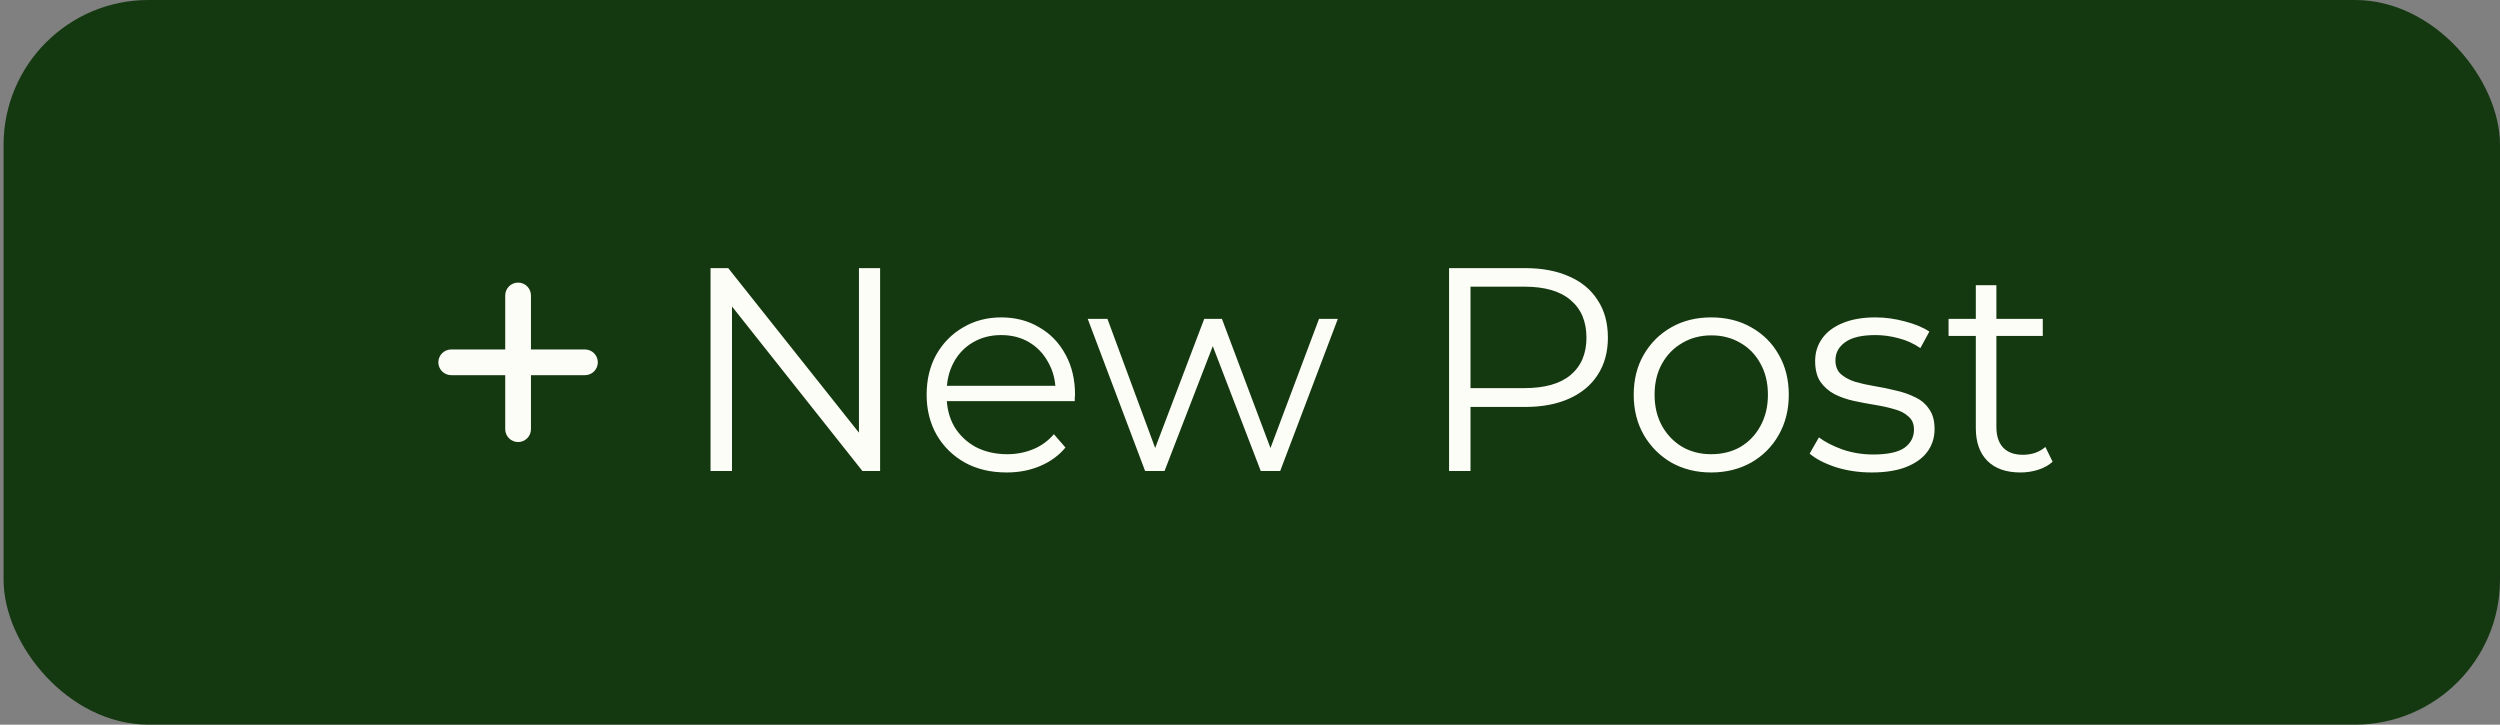 <svg width="138" height="40" viewBox="0 0 138 40" fill="none" xmlns="http://www.w3.org/2000/svg">
<rect x="0" y="0" width="138" height="40" fill="#808080" stroke="none"/>
<rect x="0.197" width="137.803" height="40" rx="8" fill="#143810"/>
<path fill-rule="evenodd" clip-rule="evenodd" d="M29.309 16.309C29.309 15.917 28.991 15.599 28.599 15.599C28.206 15.599 27.888 15.917 27.888 16.309V19.29H24.908C24.515 19.29 24.197 19.608 24.197 20C24.197 20.392 24.515 20.71 24.908 20.71H27.888V23.691C27.888 24.083 28.206 24.401 28.599 24.401C28.991 24.401 29.309 24.083 29.309 23.691V20.71H32.289C32.682 20.71 33 20.392 33 20C33 19.608 32.682 19.29 32.289 19.29H29.309V16.309Z" fill="#FCFDF6"/>
<path d="M39.222 26V14.8H40.198L47.926 24.528H47.414V14.8H48.582V26H47.606L39.894 16.272H40.406V26H39.222ZM55.566 26.08C54.691 26.08 53.923 25.899 53.262 25.536C52.601 25.163 52.083 24.656 51.71 24.016C51.337 23.365 51.15 22.624 51.15 21.792C51.15 20.96 51.326 20.224 51.678 19.584C52.041 18.944 52.531 18.443 53.15 18.08C53.779 17.707 54.483 17.52 55.262 17.52C56.051 17.52 56.75 17.701 57.358 18.064C57.977 18.416 58.462 18.917 58.814 19.568C59.166 20.208 59.342 20.949 59.342 21.792C59.342 21.845 59.337 21.904 59.326 21.968C59.326 22.021 59.326 22.08 59.326 22.144H52.014V21.296H58.718L58.27 21.632C58.27 21.024 58.137 20.485 57.87 20.016C57.614 19.536 57.262 19.163 56.814 18.896C56.366 18.629 55.849 18.496 55.262 18.496C54.686 18.496 54.169 18.629 53.71 18.896C53.251 19.163 52.894 19.536 52.638 20.016C52.382 20.496 52.254 21.045 52.254 21.664V21.84C52.254 22.48 52.393 23.045 52.67 23.536C52.958 24.016 53.353 24.395 53.854 24.672C54.366 24.939 54.947 25.072 55.598 25.072C56.11 25.072 56.585 24.981 57.022 24.8C57.47 24.619 57.854 24.341 58.174 23.968L58.814 24.704C58.441 25.152 57.971 25.493 57.406 25.728C56.851 25.963 56.238 26.08 55.566 26.08ZM63.21 26L60.042 17.6H61.13L64.01 25.392H63.514L66.474 17.6H67.45L70.378 25.392H69.882L72.81 17.6H73.85L70.666 26H69.594L66.778 18.672H67.114L64.282 26H63.21ZM79.988 26V14.8H84.18C85.129 14.8 85.945 14.955 86.628 15.264C87.311 15.563 87.833 16 88.196 16.576C88.569 17.141 88.756 17.829 88.756 18.64C88.756 19.429 88.569 20.112 88.196 20.688C87.833 21.253 87.311 21.691 86.628 22C85.945 22.309 85.129 22.464 84.18 22.464H80.644L81.172 21.904V26H79.988ZM81.172 22L80.644 21.424H84.148C85.268 21.424 86.116 21.184 86.692 20.704C87.279 20.213 87.572 19.525 87.572 18.64C87.572 17.744 87.279 17.051 86.692 16.56C86.116 16.069 85.268 15.824 84.148 15.824H80.644L81.172 15.264V22ZM94.453 26.08C93.642 26.08 92.912 25.899 92.261 25.536C91.621 25.163 91.115 24.656 90.741 24.016C90.368 23.365 90.181 22.624 90.181 21.792C90.181 20.949 90.368 20.208 90.741 19.568C91.115 18.928 91.621 18.427 92.261 18.064C92.901 17.701 93.632 17.52 94.453 17.52C95.285 17.52 96.021 17.701 96.661 18.064C97.312 18.427 97.819 18.928 98.181 19.568C98.555 20.208 98.741 20.949 98.741 21.792C98.741 22.624 98.555 23.365 98.181 24.016C97.819 24.656 97.312 25.163 96.661 25.536C96.01 25.899 95.275 26.08 94.453 26.08ZM94.453 25.072C95.061 25.072 95.6 24.939 96.069 24.672C96.538 24.395 96.906 24.011 97.173 23.52C97.451 23.019 97.589 22.443 97.589 21.792C97.589 21.131 97.451 20.555 97.173 20.064C96.906 19.573 96.538 19.195 96.069 18.928C95.6 18.651 95.067 18.512 94.469 18.512C93.872 18.512 93.338 18.651 92.869 18.928C92.4 19.195 92.026 19.573 91.749 20.064C91.472 20.555 91.333 21.131 91.333 21.792C91.333 22.443 91.472 23.019 91.749 23.52C92.026 24.011 92.4 24.395 92.869 24.672C93.338 24.939 93.867 25.072 94.453 25.072ZM103.316 26.08C102.623 26.08 101.967 25.984 101.348 25.792C100.73 25.589 100.244 25.339 99.892 25.04L100.404 24.144C100.746 24.4 101.183 24.624 101.716 24.816C102.25 24.997 102.81 25.088 103.396 25.088C104.196 25.088 104.772 24.965 105.124 24.72C105.476 24.464 105.652 24.128 105.652 23.712C105.652 23.403 105.551 23.163 105.348 22.992C105.156 22.811 104.9 22.677 104.58 22.592C104.26 22.496 103.903 22.416 103.508 22.352C103.114 22.288 102.719 22.213 102.324 22.128C101.94 22.043 101.588 21.92 101.268 21.76C100.948 21.589 100.687 21.36 100.484 21.072C100.292 20.784 100.196 20.4 100.196 19.92C100.196 19.461 100.324 19.051 100.58 18.688C100.836 18.325 101.21 18.043 101.7 17.84C102.202 17.627 102.81 17.52 103.524 17.52C104.068 17.52 104.612 17.595 105.156 17.744C105.7 17.883 106.148 18.069 106.5 18.304L106.004 19.216C105.631 18.96 105.231 18.779 104.804 18.672C104.378 18.555 103.951 18.496 103.524 18.496C102.767 18.496 102.207 18.629 101.844 18.896C101.492 19.152 101.316 19.483 101.316 19.888C101.316 20.208 101.412 20.459 101.604 20.64C101.807 20.821 102.068 20.965 102.388 21.072C102.719 21.168 103.076 21.248 103.46 21.312C103.855 21.376 104.244 21.456 104.628 21.552C105.023 21.637 105.38 21.76 105.7 21.92C106.031 22.069 106.292 22.288 106.484 22.576C106.687 22.853 106.788 23.221 106.788 23.68C106.788 24.171 106.65 24.597 106.372 24.96C106.106 25.312 105.711 25.589 105.188 25.792C104.676 25.984 104.052 26.08 103.316 26.08ZM111.529 26.08C110.74 26.08 110.132 25.867 109.705 25.44C109.278 25.013 109.065 24.411 109.065 23.632V15.744H110.201V23.568C110.201 24.059 110.324 24.437 110.569 24.704C110.825 24.971 111.188 25.104 111.657 25.104C112.158 25.104 112.574 24.96 112.905 24.672L113.305 25.488C113.081 25.691 112.809 25.84 112.489 25.936C112.18 26.032 111.86 26.08 111.529 26.08ZM107.561 18.544V17.6H112.761V18.544H107.561Z" fill="#FCFDF6"/>
</svg>
